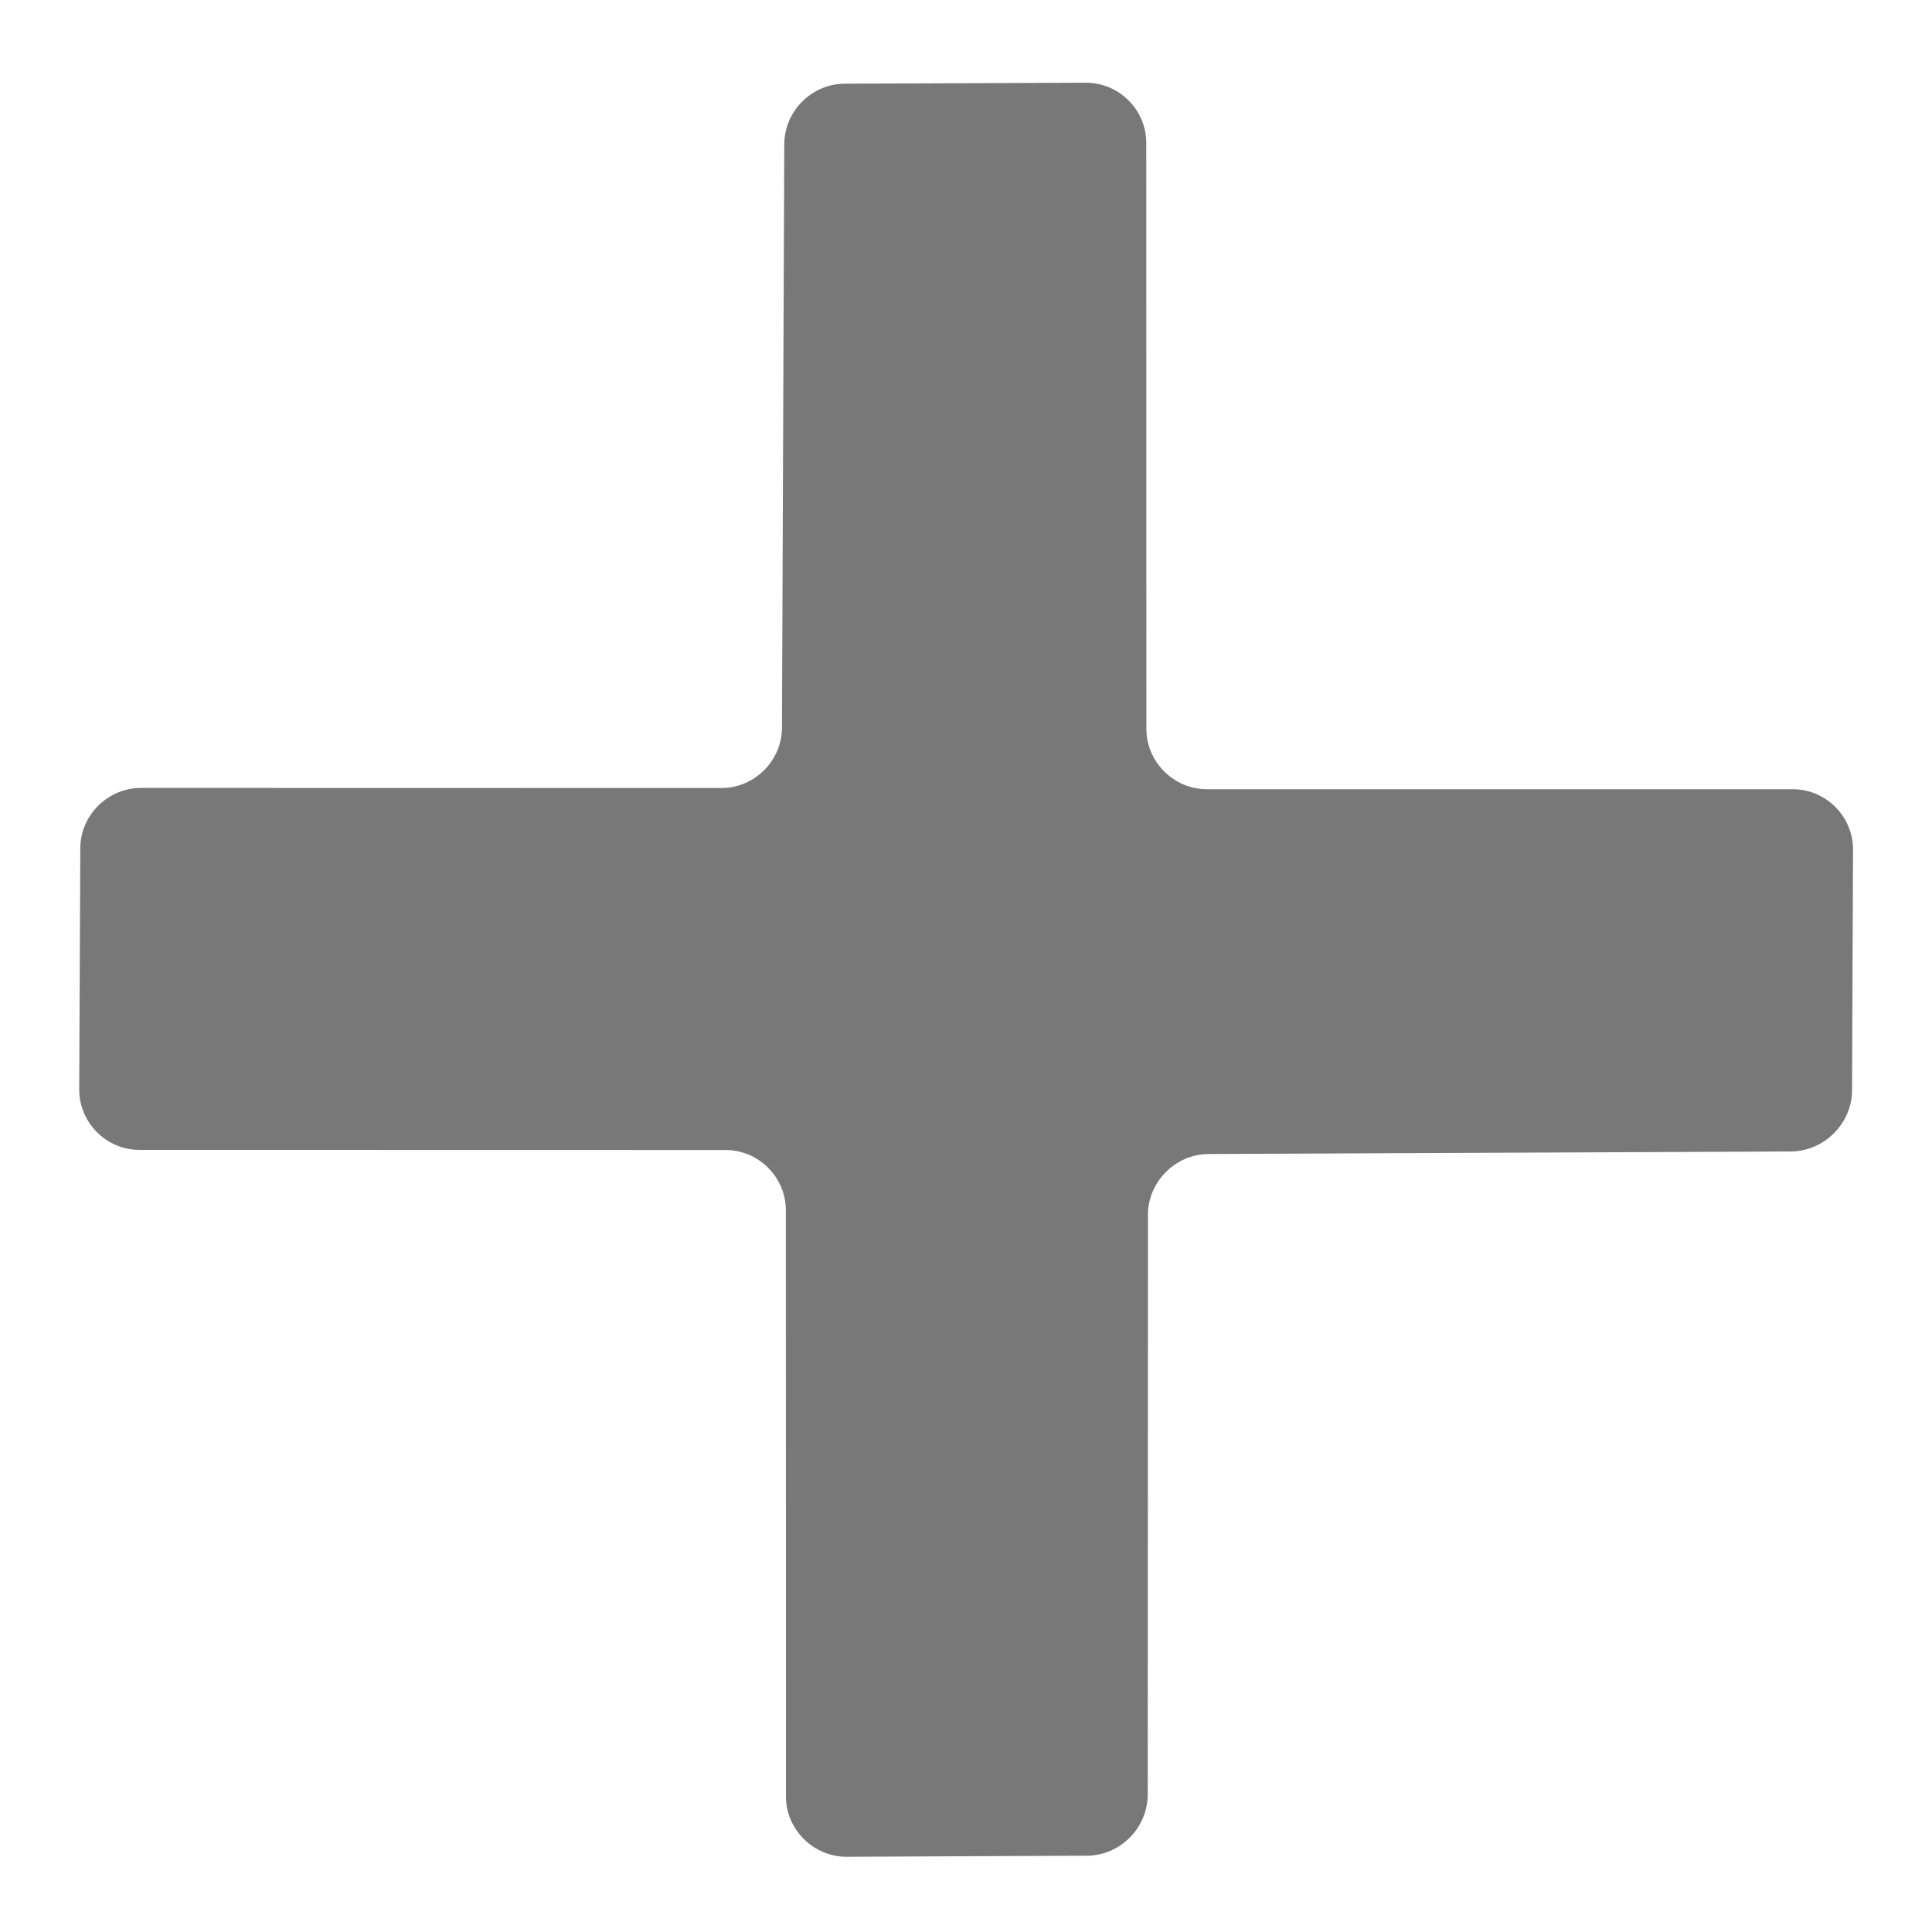 <svg xmlns="http://www.w3.org/2000/svg" width="16px" height="16px"><path fill="#787878" d="M0.656,9.023c0,0.274,0.224,0.5,0.499,0.5l4.853,0.001c0.274-0.001,0.501,0.226,0.5,0.5l0.001,4.853 c-0.001,0.273,0.227,0.5,0.501,0.5l1.995-0.009c0.273-0.003,0.497-0.229,0.5-0.503l0.002-4.806c0-0.272,0.228-0.5,0.499-0.502 l4.831-0.021c0.271-0.005,0.497-0.23,0.501-0.502l0.008-1.998c0-0.276-0.225-0.5-0.499-0.5l-4.852,0c-0.275,0-0.502-0.228-0.501-0.5 L9.493,1.184c0-0.275-0.225-0.499-0.5-0.499L6.997,0.693C6.722,0.694,6.496,0.92,6.495,1.195L6.476,6.026 c-0.001,0.274-0.227,0.5-0.501,0.5L1.167,6.525C0.892,6.526,0.665,6.752,0.665,7.026L0.656,9.023z"/></svg>
